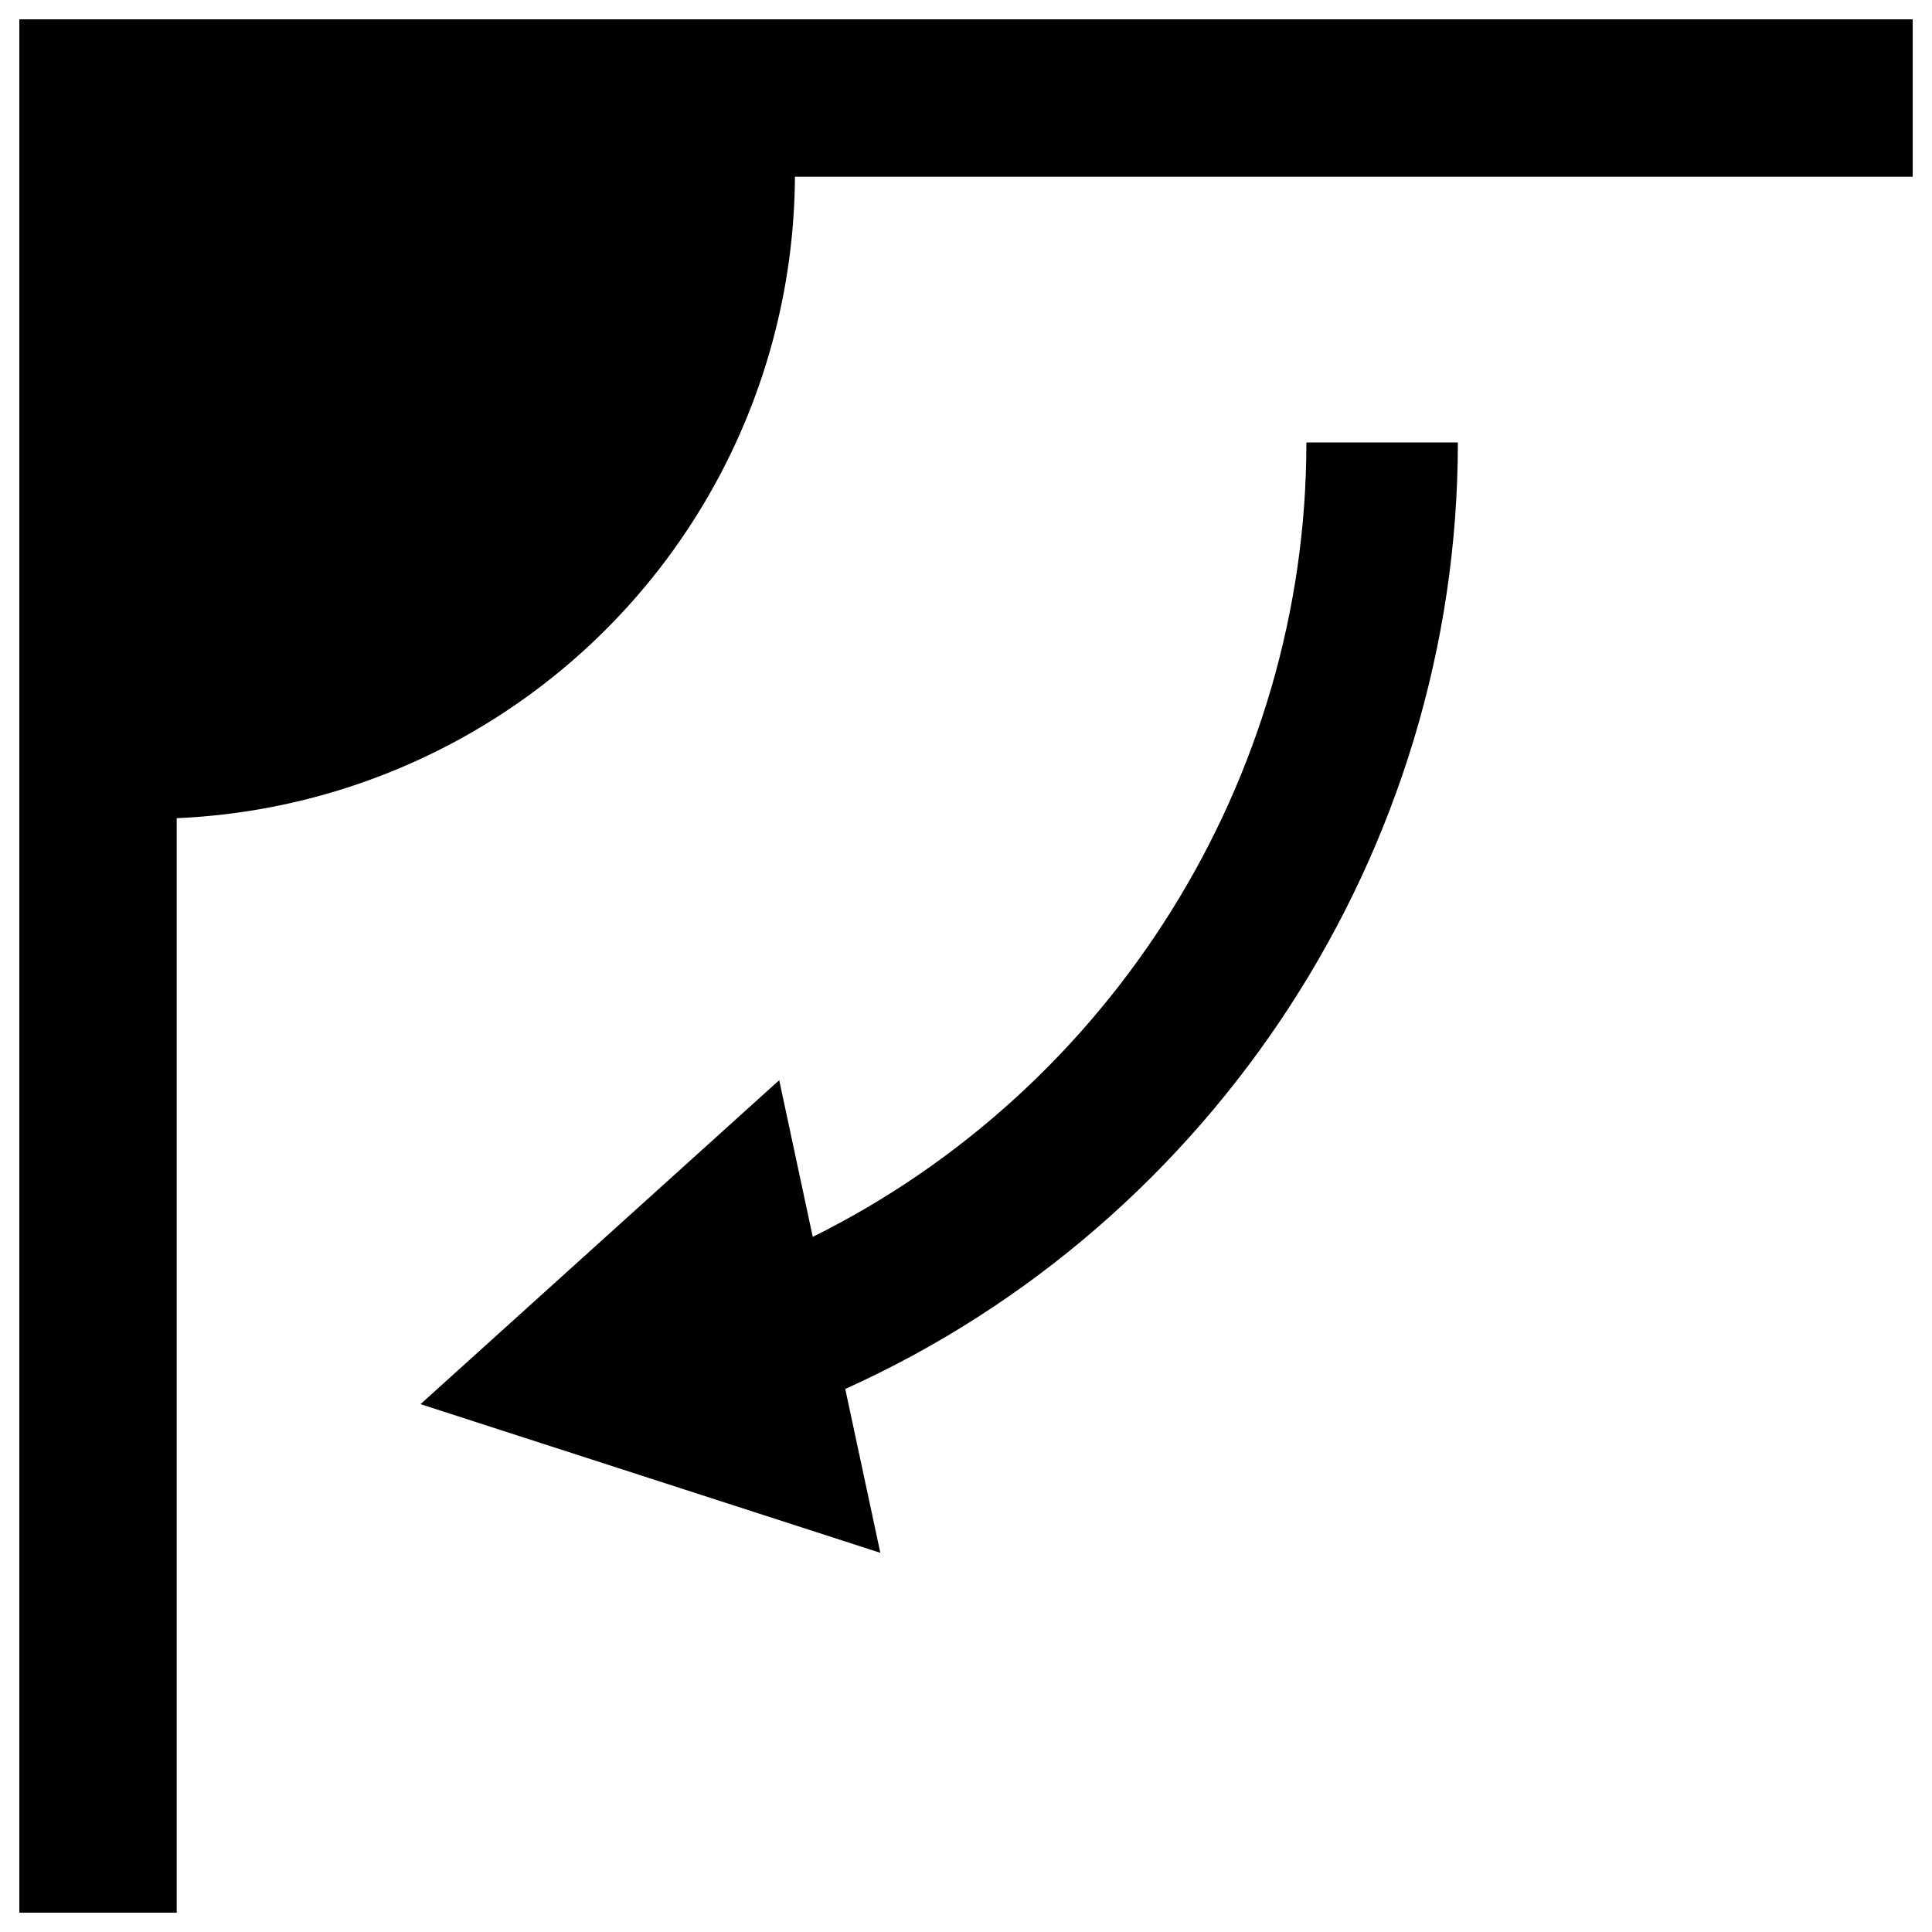 <svg xmlns="http://www.w3.org/2000/svg" viewBox="0 0 500 500">
  <g id="action-rotate-90">
    <path id="angle" d="M45.73,5H5V495H45.73V211.74a167.15,167.15,0,0,0,160-166H495V5Z"/>
    <path id="angle-arrow" d="M210.34,320.1l-8.68-40.55-92.83,83.84,119,38.48-9.08-42.41c95.42-43,158.54-139.46,158.54-244.95h-39.2C338.11,201.76,287.55,281.81,210.34,320.1Z"/>
  </g>
</svg>
